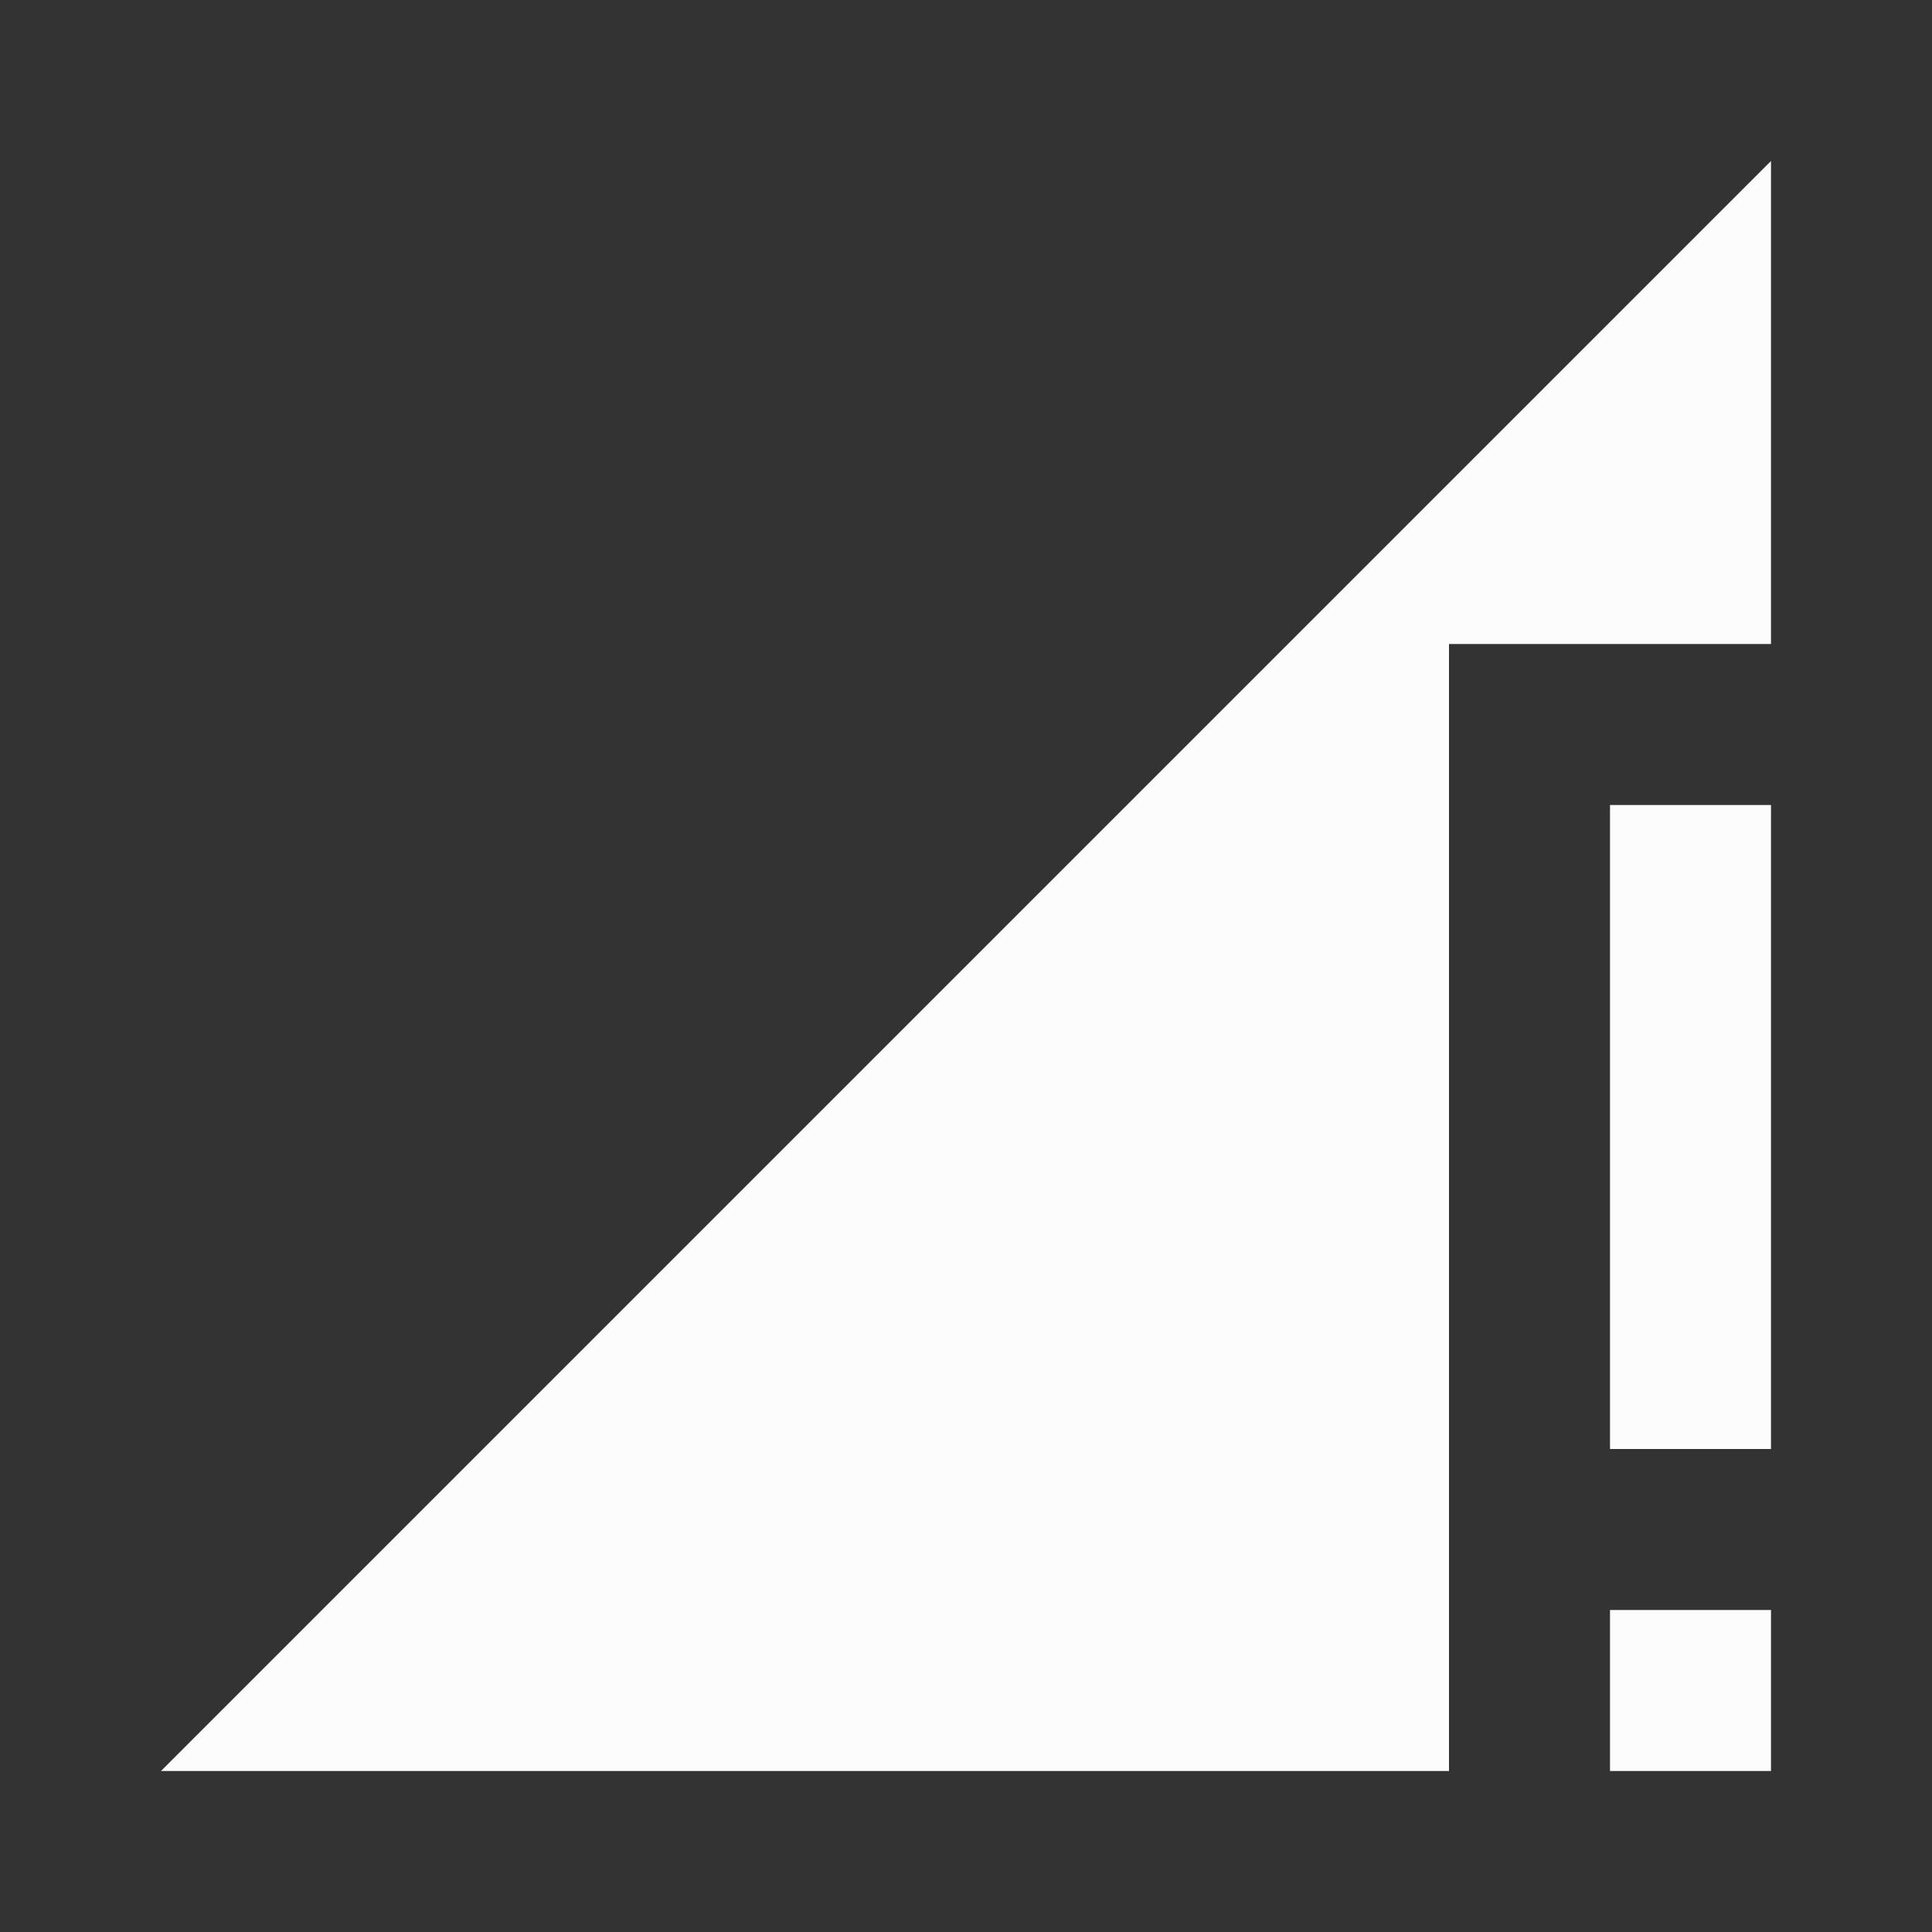 <svg width="24" height="24" viewBox="0 0 24 24" fill="none" xmlns="http://www.w3.org/2000/svg">
<rect x="0" y="0" width="24" height="24" fill="#333333" stroke="none"/>
<g clip-path="url(#clip0_20_16179)">
<path d="M20 18H22V10H20V18ZM20 22H22V20H20V22ZM2 22H18V8H22V2L2 22Z" fill="#FCFCFD"/>
</g>
<defs>
<clipPath id="clip0_20_16179">
<rect width="24" height="24" fill="white"/>
</clipPath>
</defs>
</svg>
